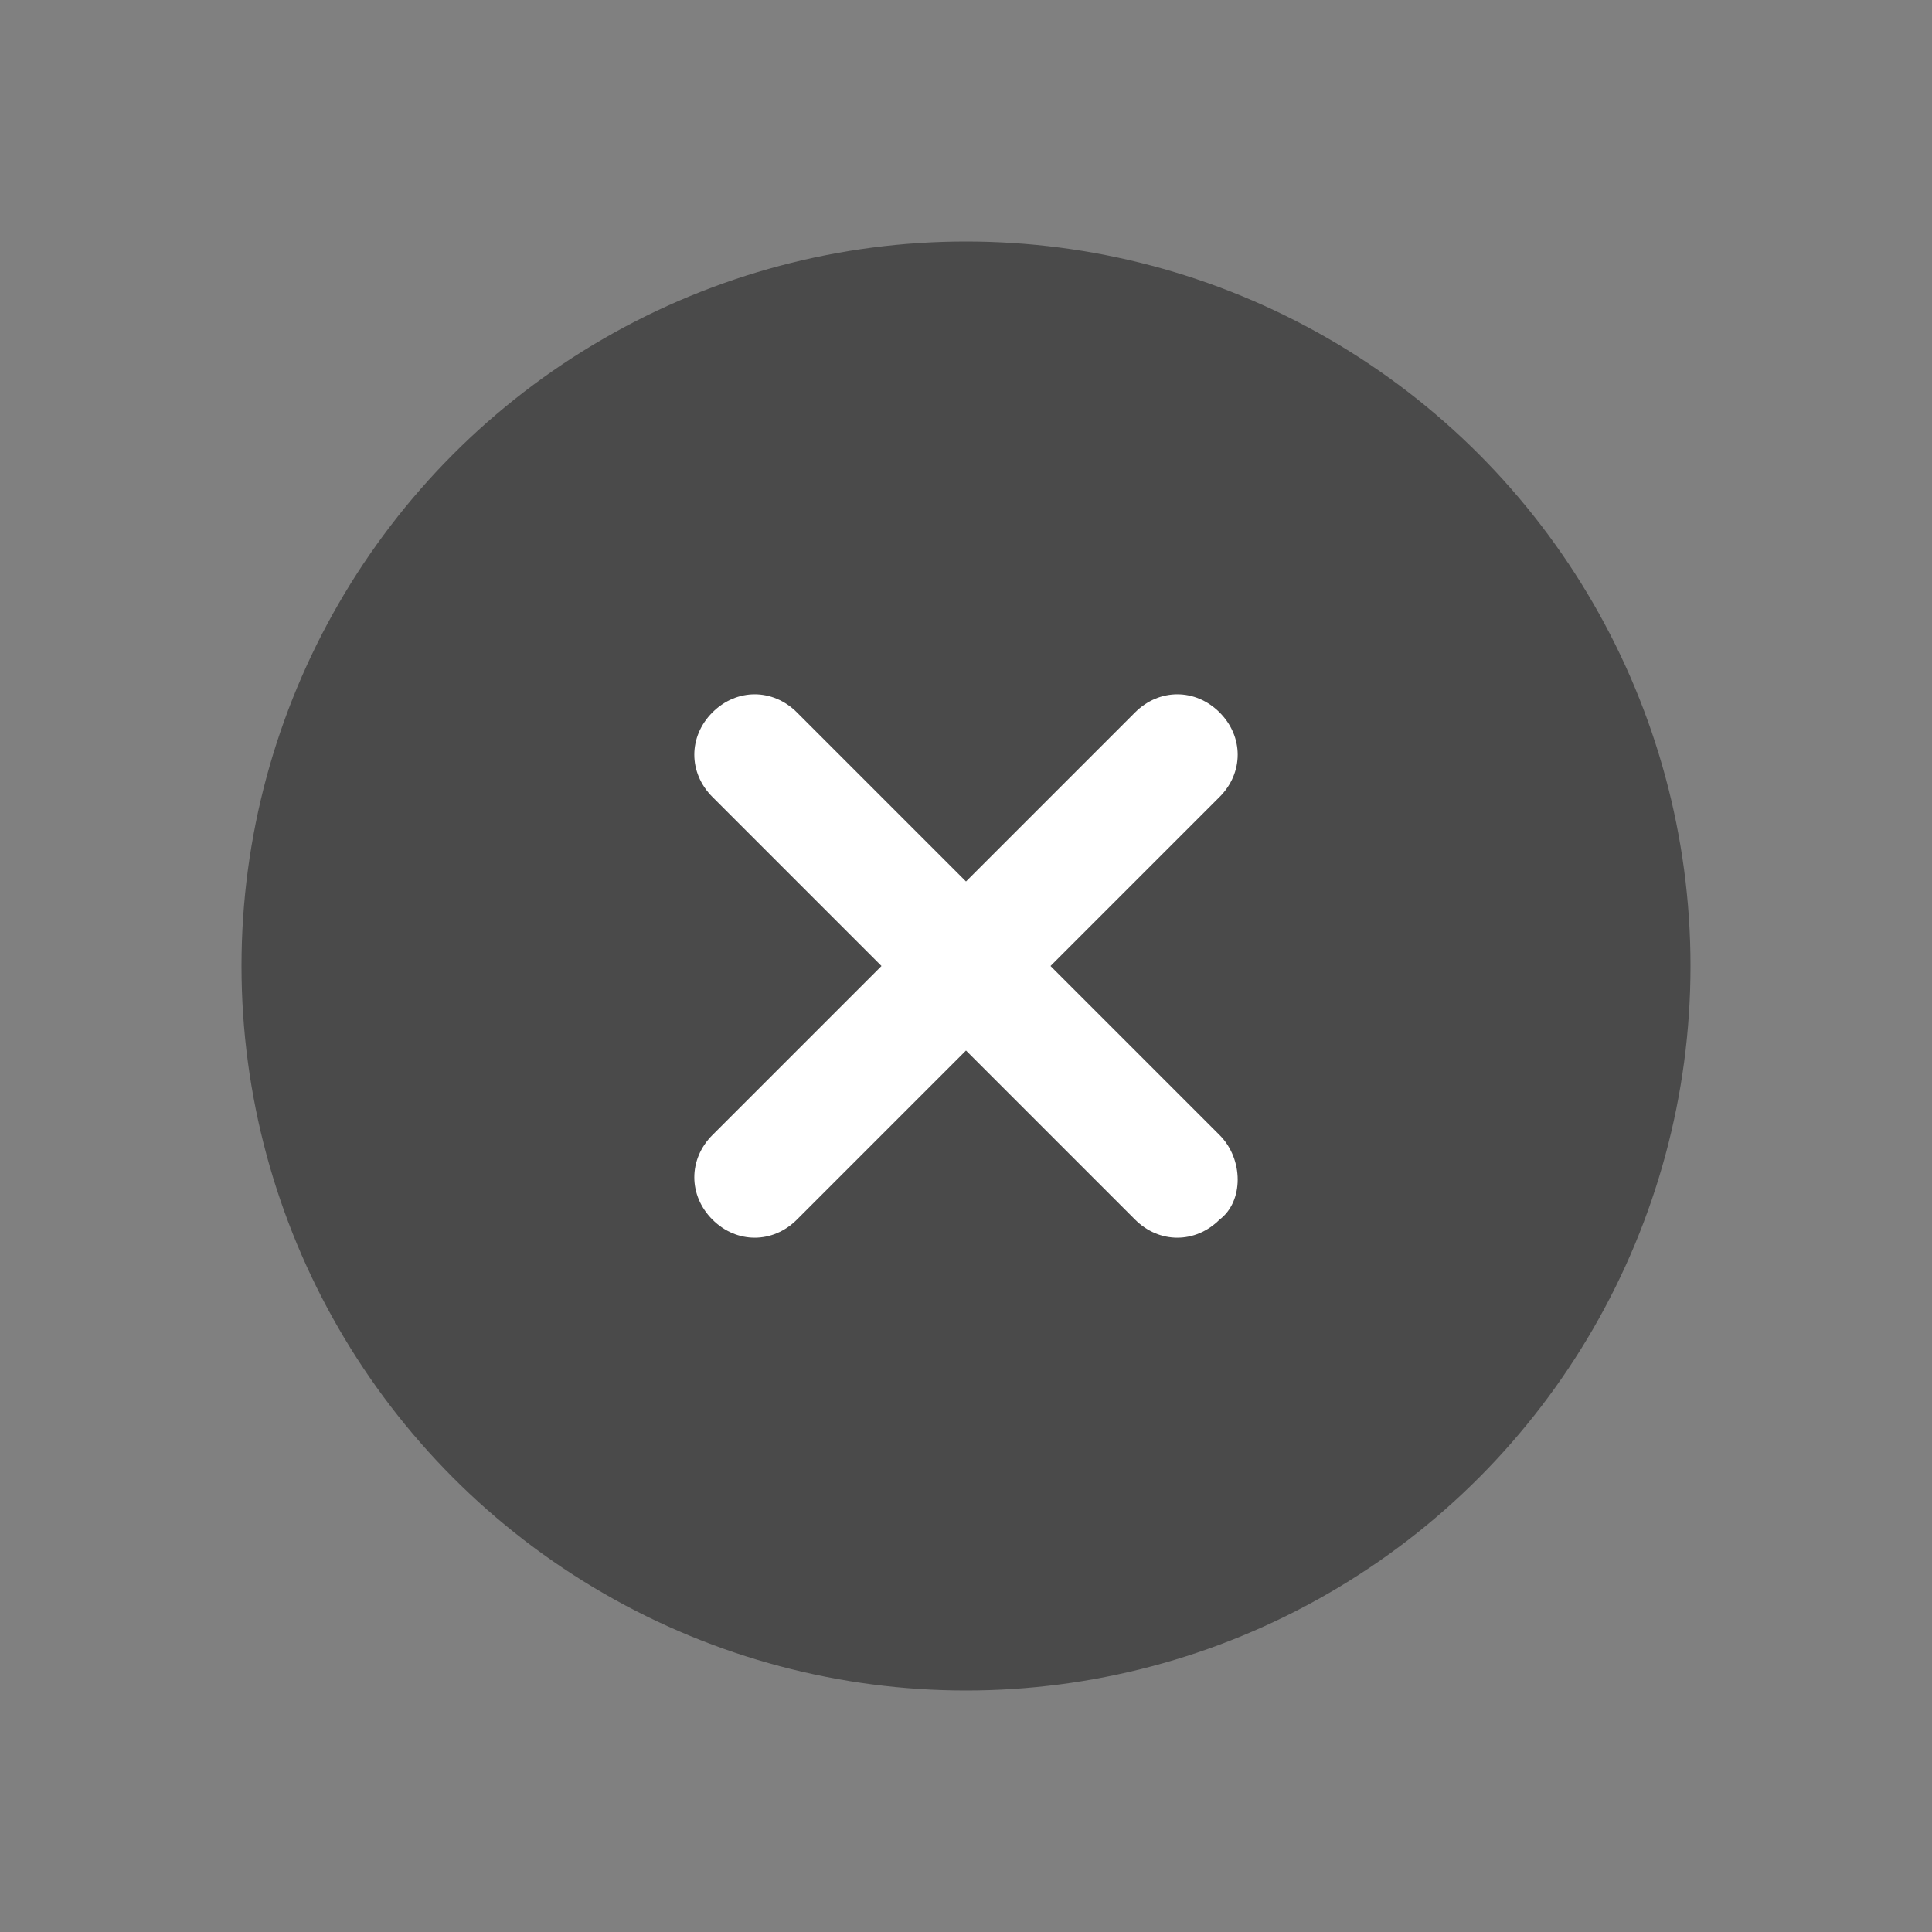 <?xml version="1.0" encoding="utf-8"?>
<!-- Generator: Adobe Illustrator 24.2.1, SVG Export Plug-In . SVG Version: 6.00 Build 0)  -->
<svg version="1.1" id="Layer_1" xmlns="http://www.w3.org/2000/svg" xmlns:xlink="http://www.w3.org/1999/xlink" x="0px" y="0px"
	 viewBox="0 0 32 32" style="enable-background:new 0 0 32 32;" xml:space="preserve">
<rect x="0" y="0" width="32" height="32" fill="#808080" stroke="none"/>
<style type="text/css">
	.st0{fill:#69AEFF;}
	.st1{fill:#FFFFFF;}
	.st2{fill:#1580FC;}
	.st3{fill:#4A4A4A;}
</style>
<g id="Save_button" transform="translate(38 4)">
	<g transform="matrix(1, 0, 0, 1, -38, -4)">
		<circle id="Ellipse_155-3" class="st3" cx="16" cy="16" r="12"/>
	</g>
</g>
<path class="st1" d="M20.2,18.8L17.4,16l2.8-2.8c0.4-0.4,0.4-1,0-1.4c-0.4-0.4-1-0.4-1.4,0L16,14.6l-2.8-2.8c-0.4-0.4-1-0.4-1.4,0
	c-0.4,0.4-0.4,1,0,1.4l2.8,2.8l-2.8,2.8c-0.4,0.4-0.4,1,0,1.4c0.4,0.4,1,0.4,1.4,0l2.8-2.8l2.8,2.8c0.4,0.4,1,0.4,1.4,0
	C20.6,19.9,20.6,19.2,20.2,18.8z"/>
</svg>
